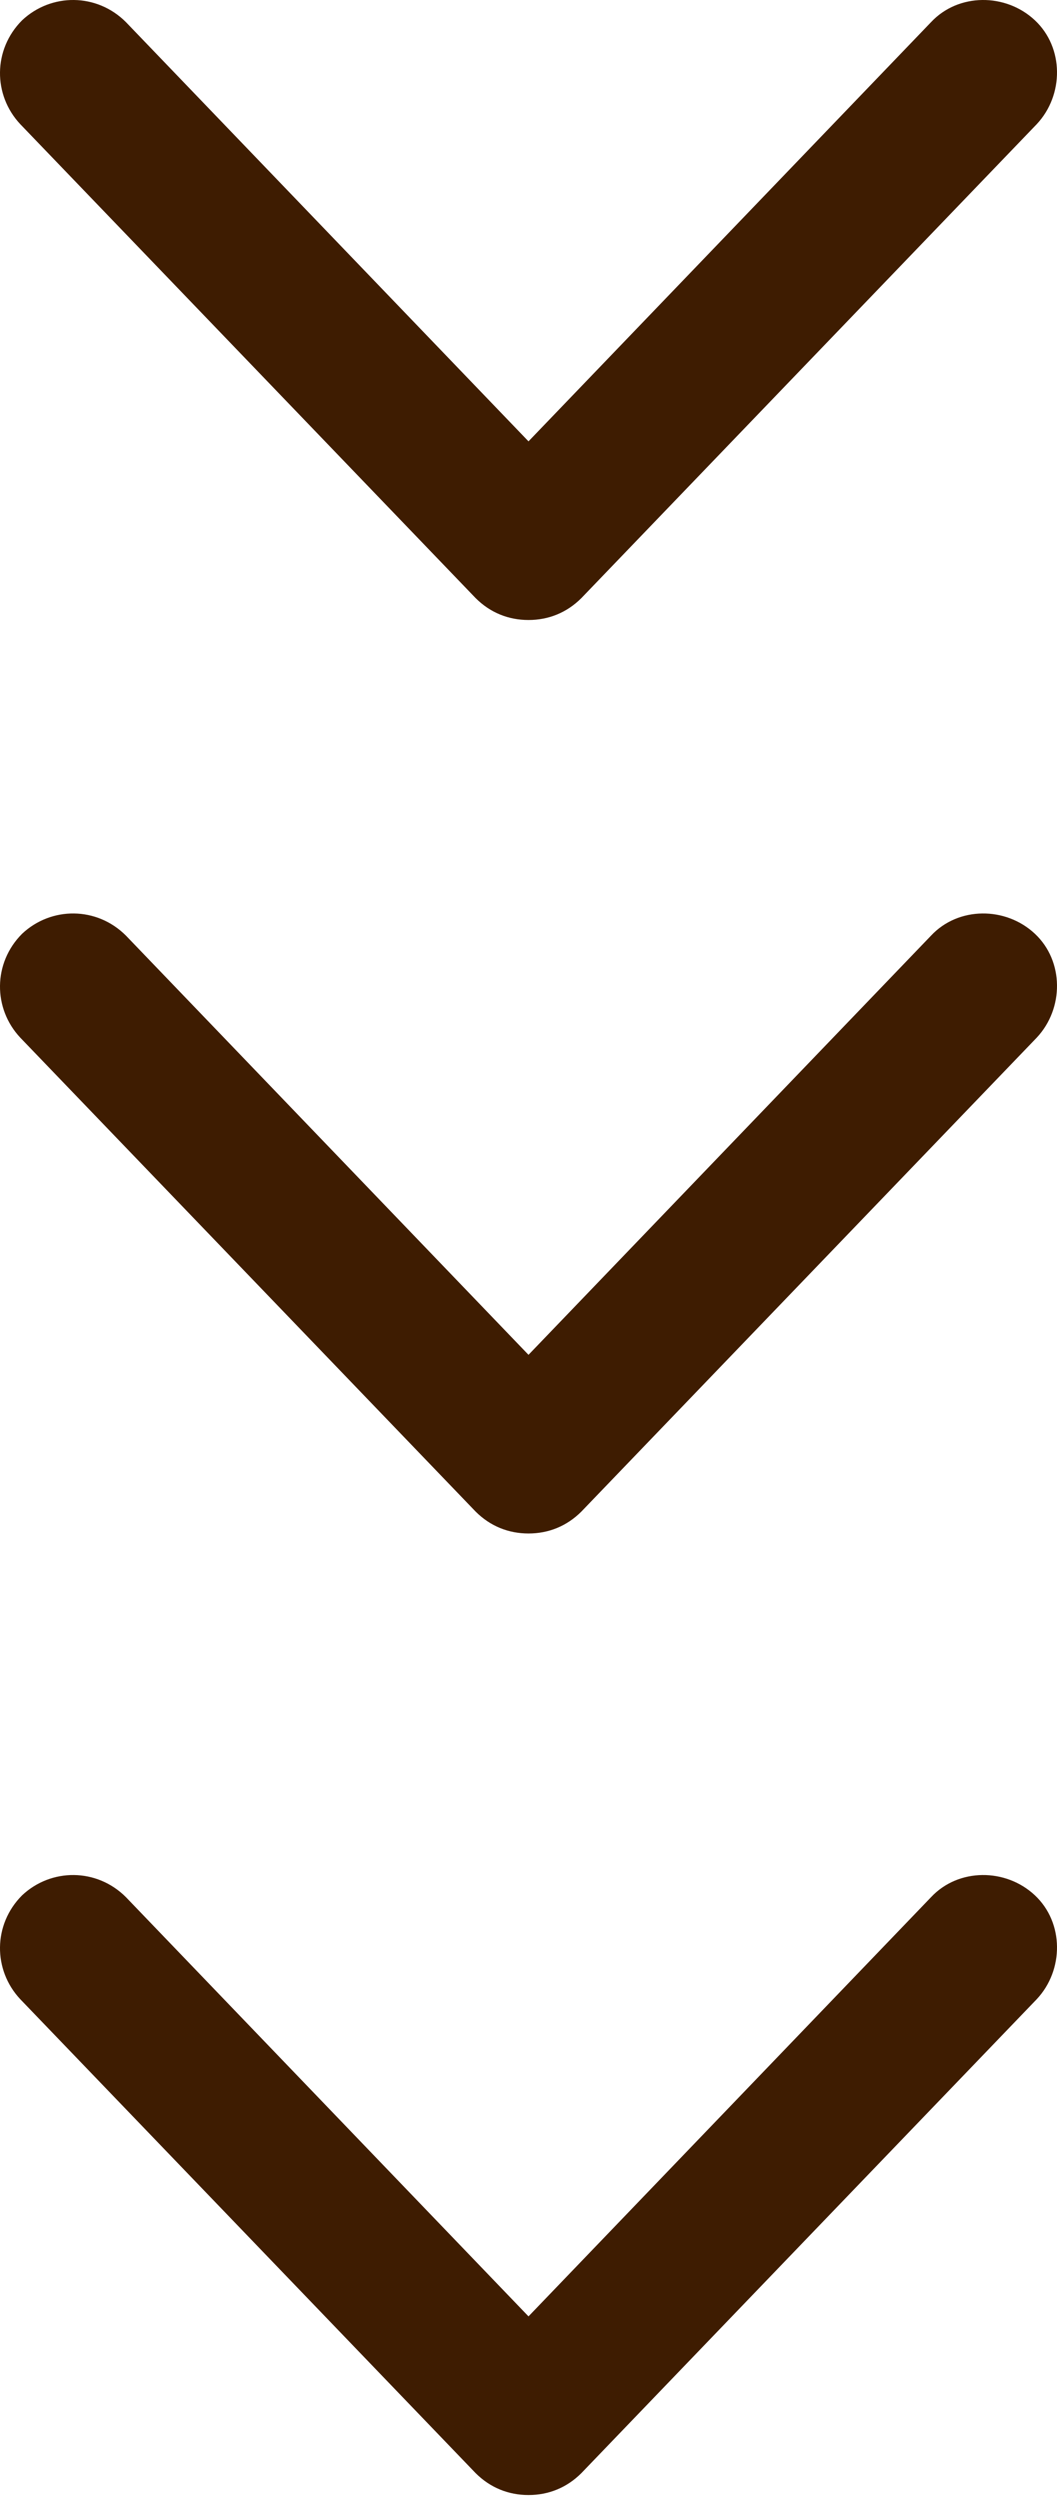 <svg width="22" height="52" viewBox="0 0 22 52" fill="none" xmlns="http://www.w3.org/2000/svg">
<path d="M11 12.896C10.583 12.896 10.204 12.744 9.9 12.441L0.422 2.583C-0.147 1.976 -0.147 1.029 0.46 0.422C1.066 -0.147 2.014 -0.147 2.621 0.46L11 9.18L19.379 0.46C19.948 -0.147 20.933 -0.147 21.54 0.422C22.147 0.991 22.147 1.976 21.578 2.583L12.1 12.441C11.796 12.744 11.417 12.896 11 12.896Z" fill="#3E1C01"/>
<path d="M11 31.896C10.583 31.896 10.204 31.744 9.9 31.441L0.422 21.583C-0.147 20.976 -0.147 20.029 0.46 19.422C1.066 18.853 2.014 18.853 2.621 19.46L11 28.18L19.379 19.46C19.948 18.853 20.933 18.853 21.54 19.422C22.147 19.991 22.147 20.976 21.578 21.583L12.1 31.441C11.796 31.744 11.417 31.896 11 31.896Z" fill="#3E1C01"/>
<path d="M11 51.896C10.583 51.896 10.204 51.744 9.9 51.441L0.422 41.583C-0.147 40.976 -0.147 40.029 0.46 39.422C1.066 38.853 2.014 38.853 2.621 39.46L11 48.18L19.379 39.46C19.948 38.853 20.933 38.853 21.54 39.422C22.147 39.991 22.147 40.976 21.578 41.583L12.1 51.441C11.796 51.744 11.417 51.896 11 51.896Z" fill="#3E1C01"/>
</svg>
